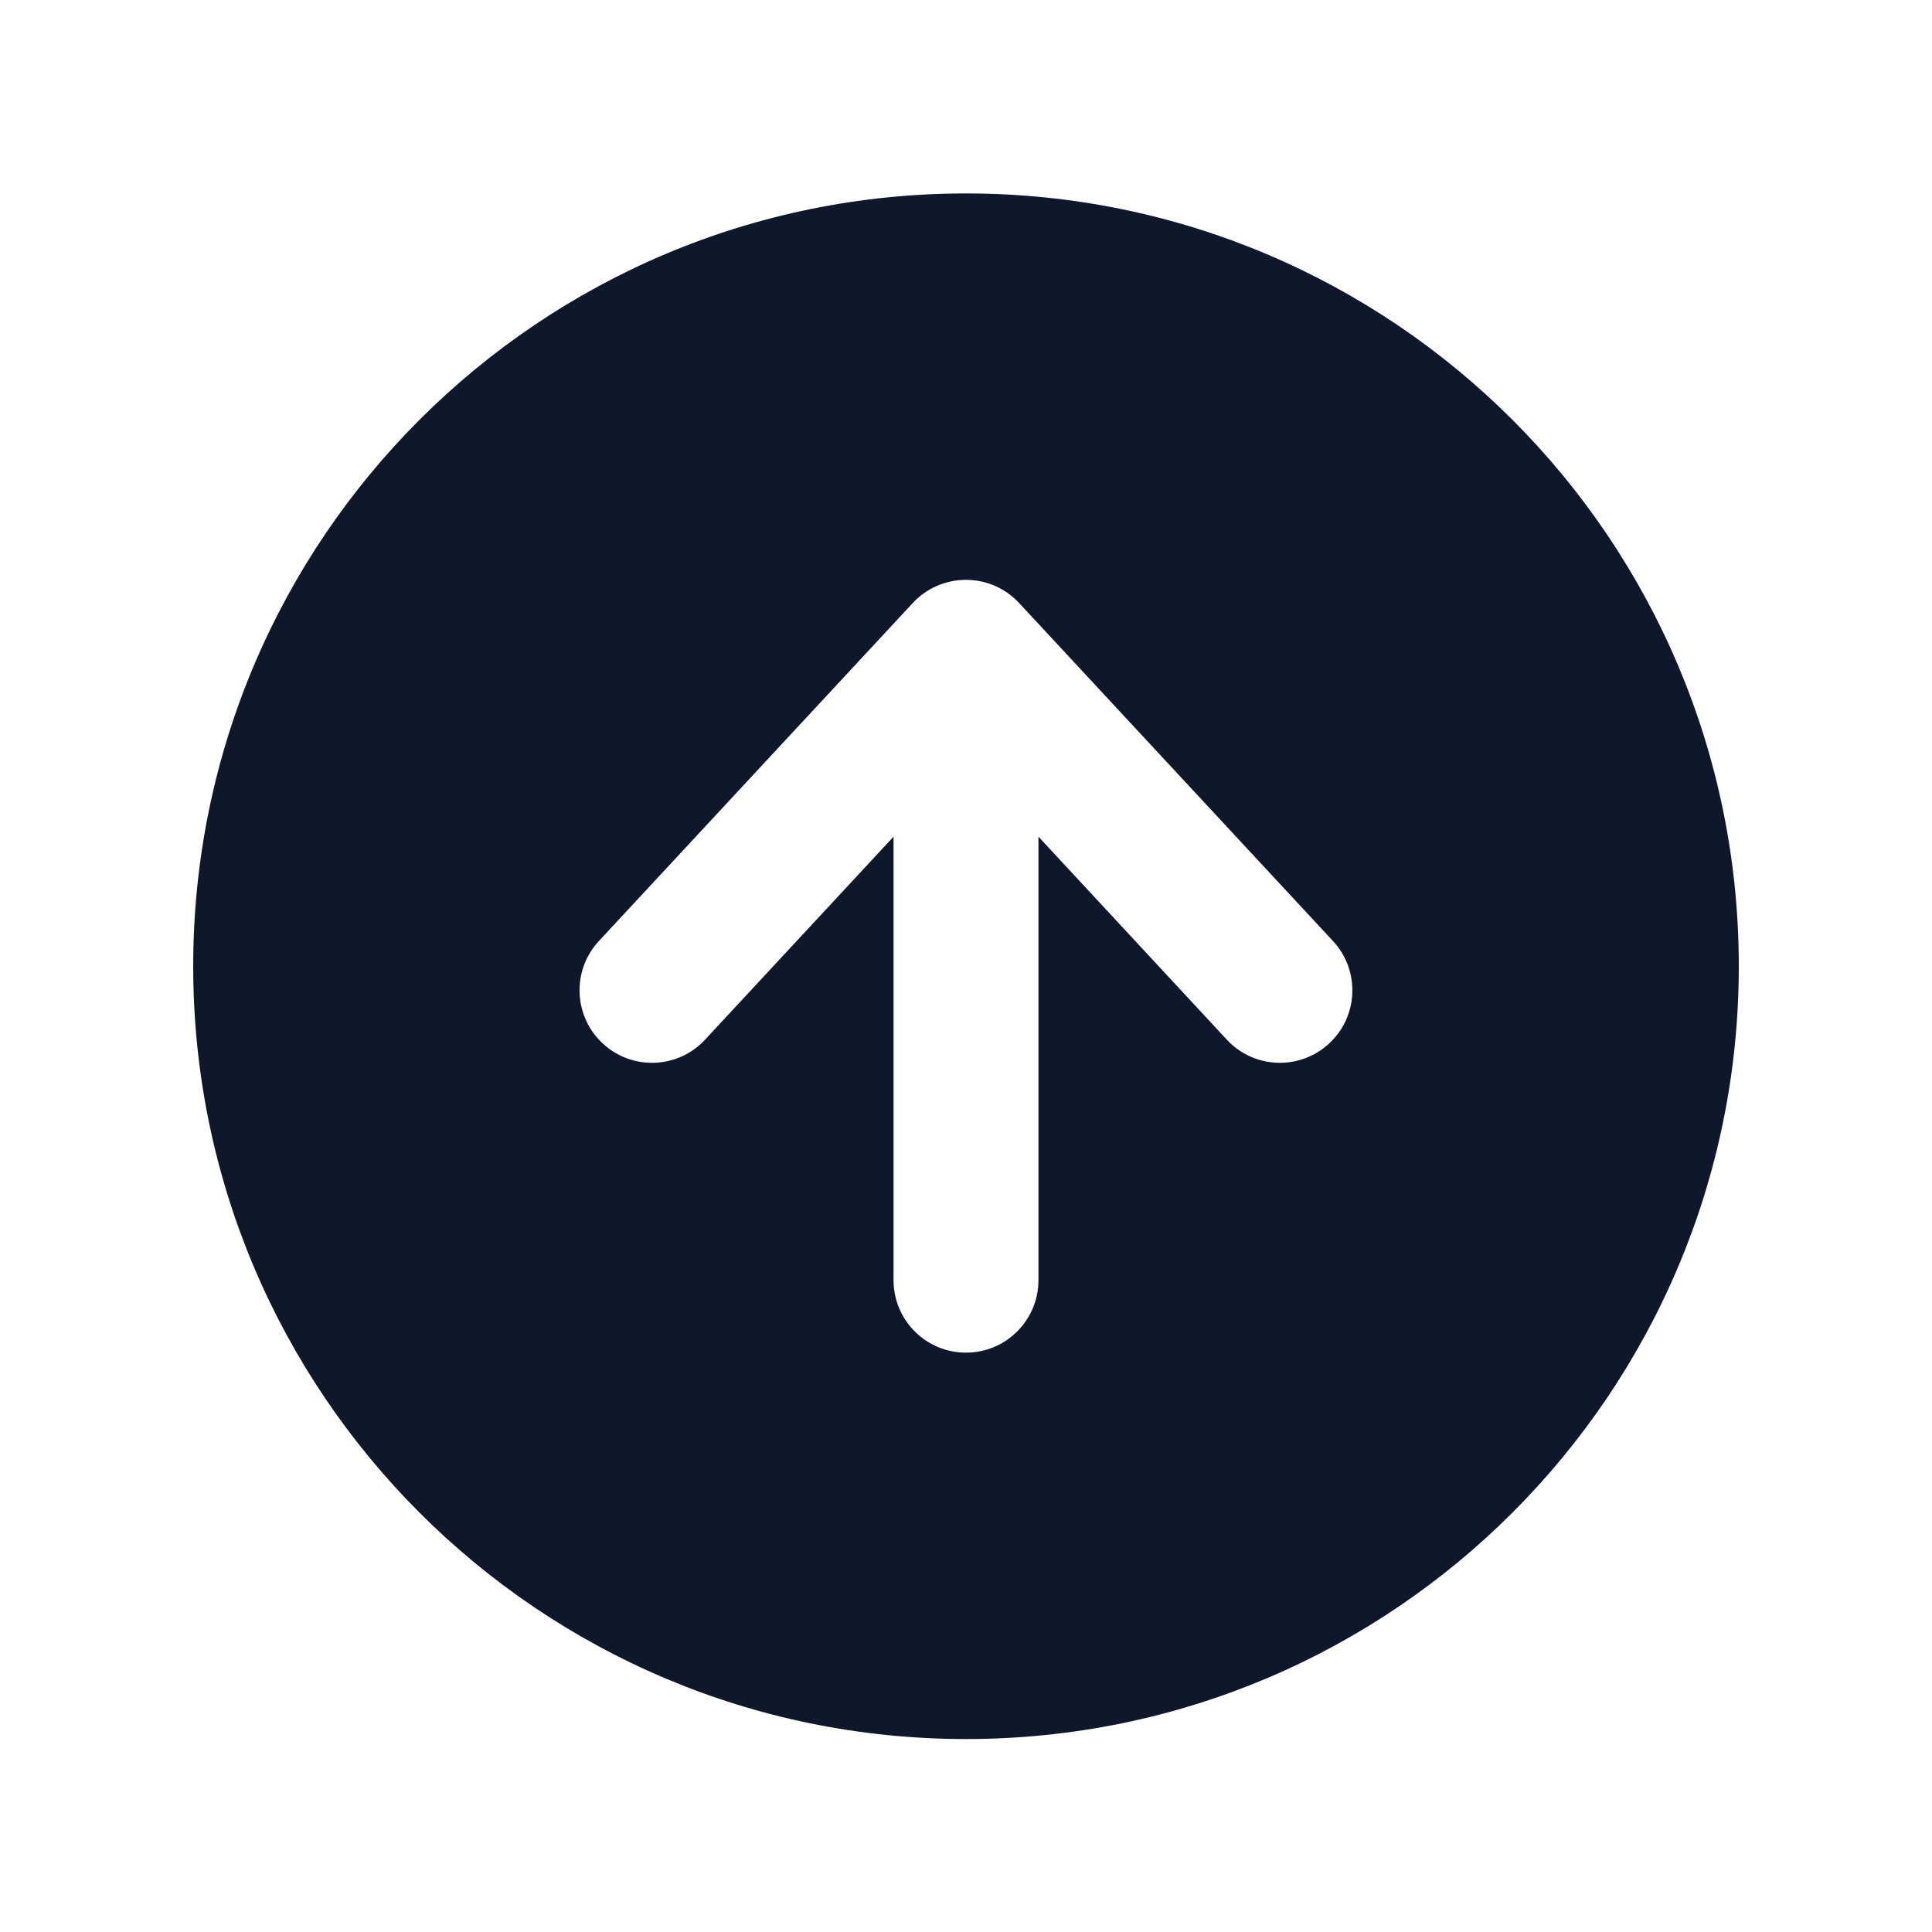 <svg width="16" height="16" viewBox="0 0 16 16" fill="none" xmlns="http://www.w3.org/2000/svg">
<path fill-rule="evenodd" clip-rule="evenodd" d="M8 14.402C11.534 14.402 14.4 11.536 14.4 8.002C14.4 4.467 11.534 1.602 8 1.602C4.465 1.602 1.6 4.467 1.6 8.002C1.6 11.536 4.465 14.402 8 14.402ZM7.4 10.602C7.4 10.933 7.668 11.202 8 11.202C8.331 11.202 8.6 10.933 8.6 10.602V6.929L10.16 8.61C10.385 8.853 10.765 8.867 11.008 8.641C11.251 8.416 11.265 8.036 11.039 7.793L8.439 4.993C8.326 4.871 8.166 4.802 8 4.802C7.833 4.802 7.673 4.871 7.56 4.993L4.96 7.793C4.734 8.036 4.749 8.416 4.991 8.641C5.234 8.867 5.614 8.853 5.839 8.61L7.4 6.929V10.602Z" fill="#0F172A"/>
</svg>
